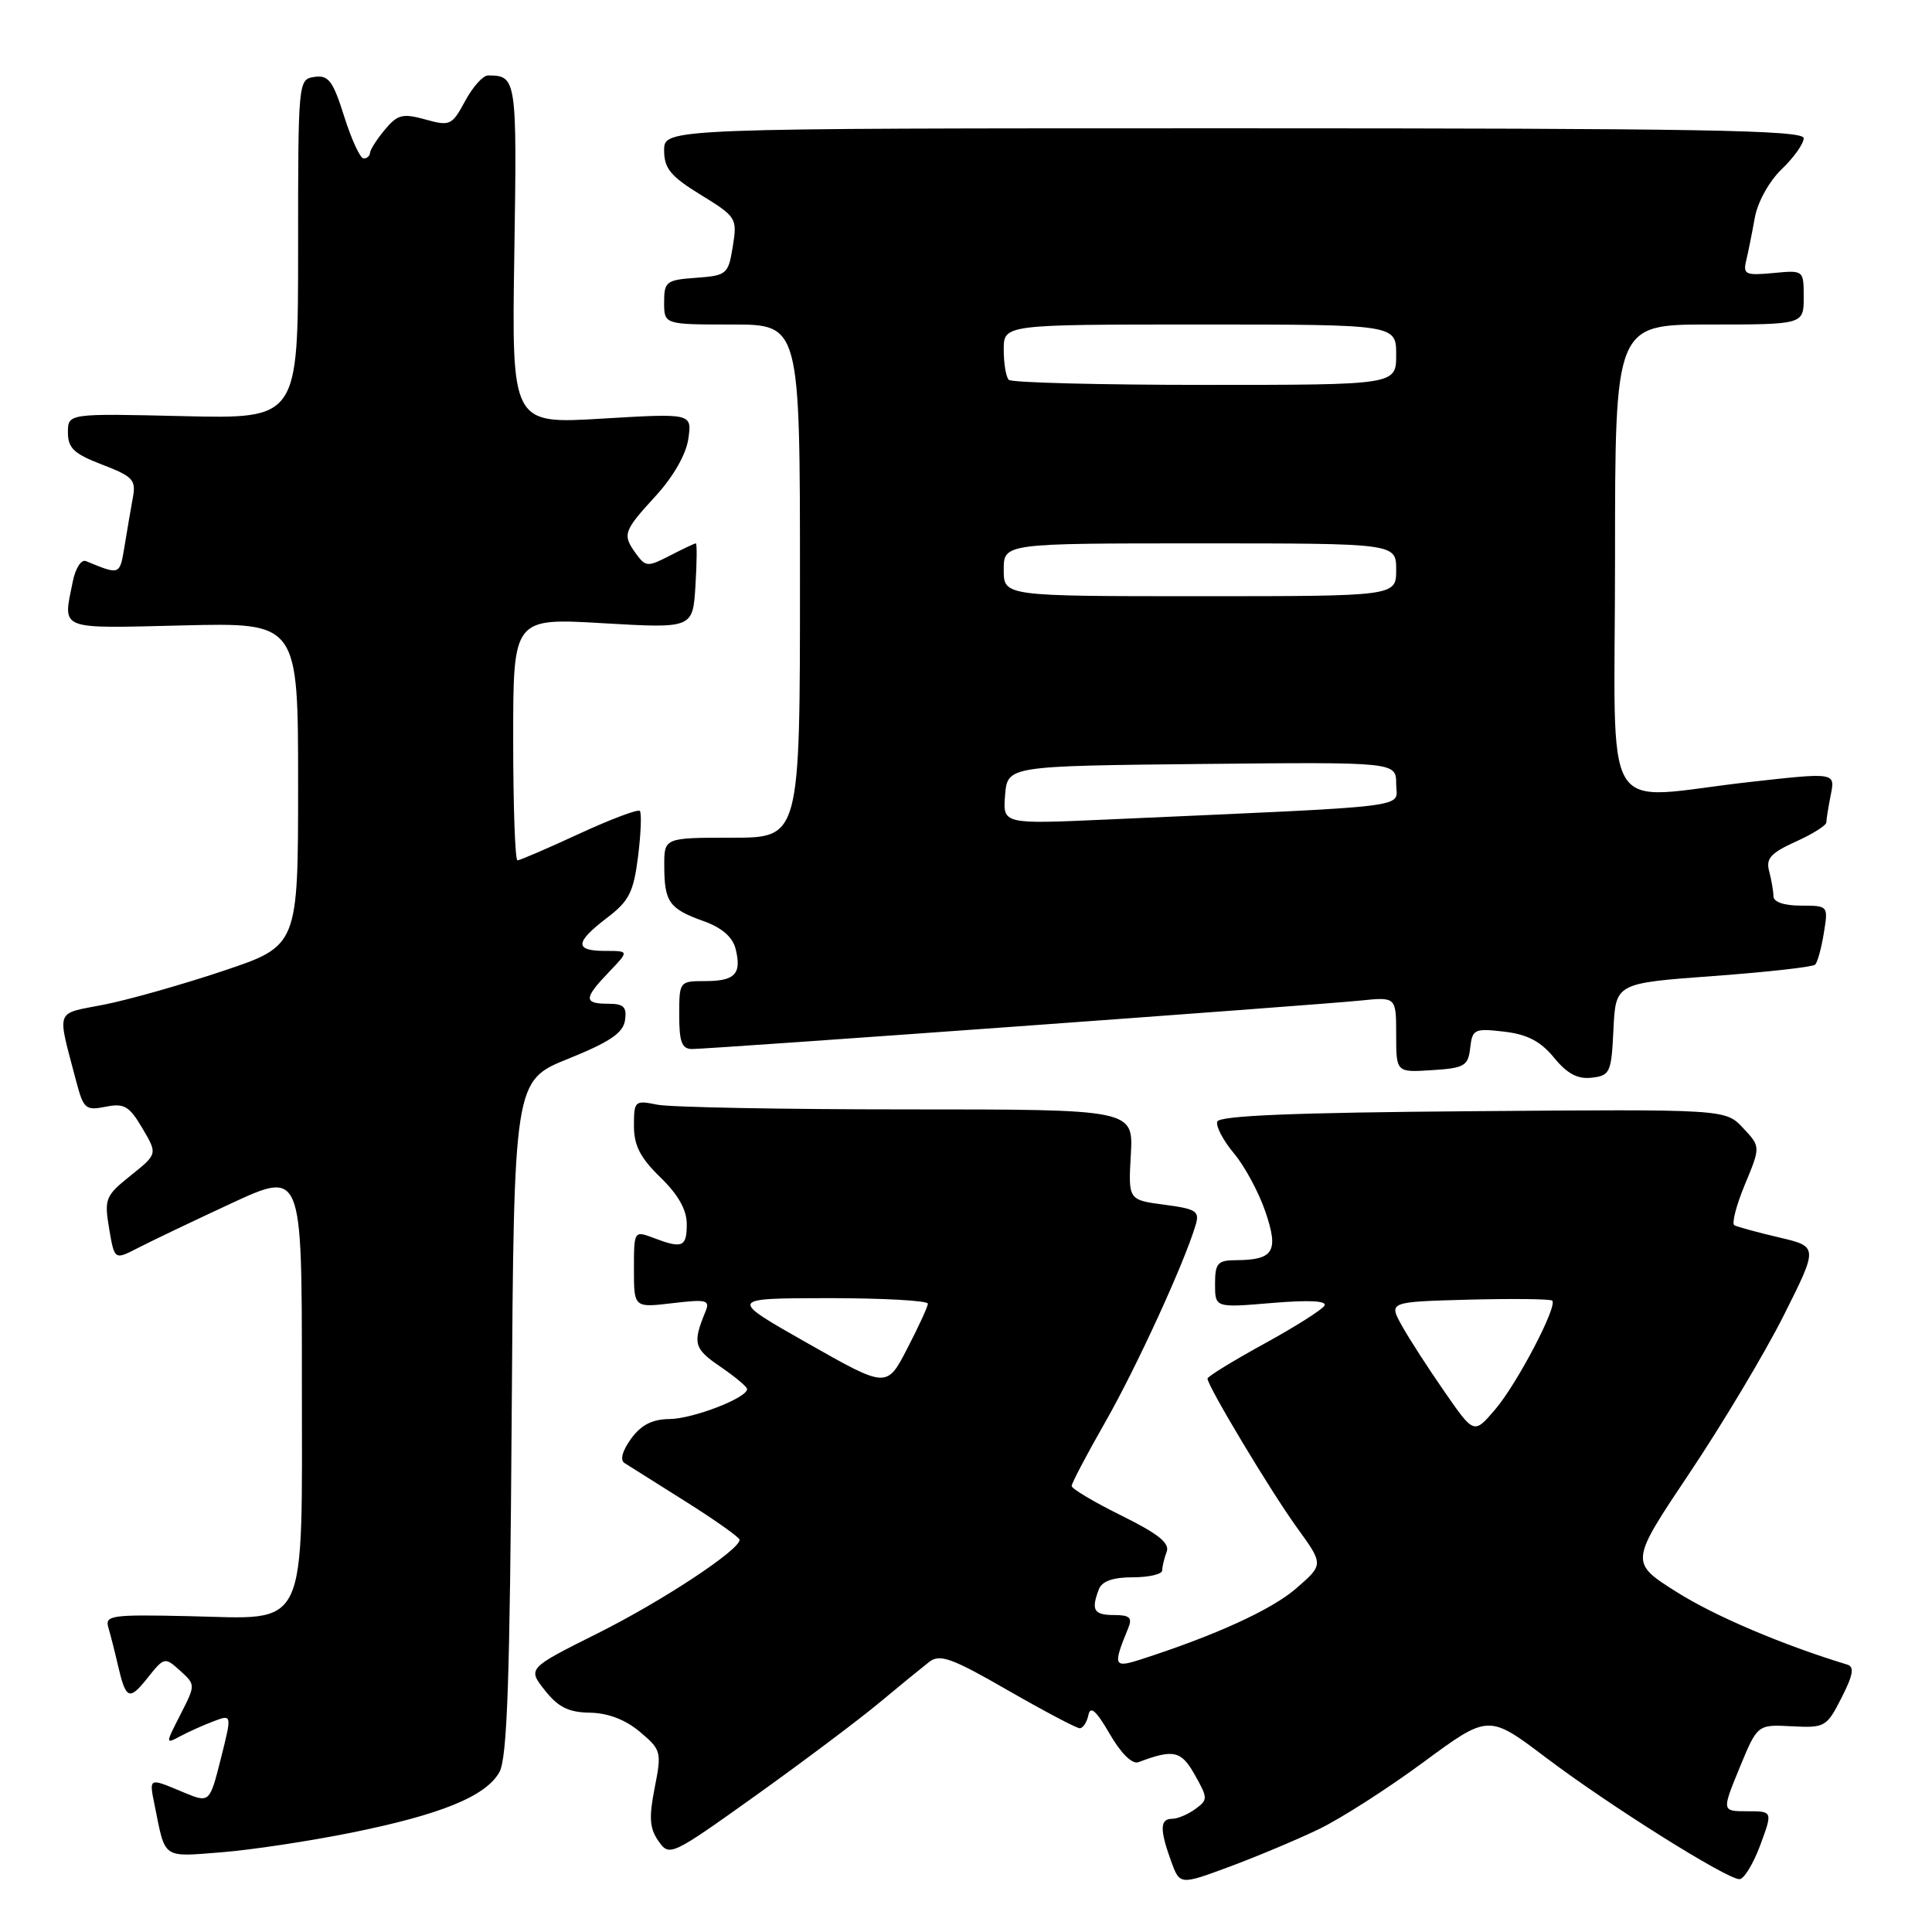 <?xml version="1.0" encoding="UTF-8" standalone="no"?>
<!DOCTYPE svg PUBLIC "-//W3C//DTD SVG 1.1//EN" "http://www.w3.org/Graphics/SVG/1.1/DTD/svg11.dtd" >
<svg xmlns="http://www.w3.org/2000/svg" xmlns:xlink="http://www.w3.org/1999/xlink" version="1.1" viewBox="0 0 256 256">
 <g >
 <path fill="currentColor"
d=" M 174.74 242.38 C 177.62 241.00 183.87 237.00 188.61 233.50 C 197.24 227.14 197.24 227.14 204.87 232.91 C 213.23 239.23 228.79 249.00 230.49 249.00 C 231.08 249.00 232.32 246.97 233.24 244.50 C 234.90 240.00 234.90 240.00 231.52 240.00 C 228.14 240.00 228.14 240.00 230.50 234.25 C 232.87 228.50 232.87 228.50 237.42 228.74 C 241.81 228.97 242.04 228.84 244.01 224.97 C 245.55 221.95 245.74 220.86 244.78 220.57 C 236.24 217.98 227.19 214.13 222.15 210.94 C 215.95 207.02 215.95 207.02 223.87 195.19 C 228.23 188.68 233.86 179.27 236.37 174.27 C 240.93 165.18 240.93 165.18 235.71 163.96 C 232.85 163.29 230.19 162.56 229.81 162.35 C 229.44 162.14 230.06 159.71 231.21 156.95 C 233.29 151.94 233.29 151.94 230.96 149.46 C 228.63 146.97 228.63 146.97 195.15 147.24 C 171.46 147.42 161.56 147.83 161.29 148.62 C 161.09 149.24 162.08 151.13 163.50 152.82 C 164.92 154.51 166.80 157.99 167.67 160.55 C 169.47 165.82 168.78 166.96 163.75 166.98 C 161.34 167.00 161.00 167.38 161.00 170.15 C 161.00 173.29 161.00 173.29 168.55 172.65 C 173.50 172.24 175.89 172.36 175.49 173.02 C 175.15 173.57 171.52 175.86 167.43 178.10 C 163.35 180.34 160.00 182.40 160.00 182.67 C 160.00 183.65 168.40 197.65 171.85 202.41 C 175.40 207.31 175.40 207.31 171.73 210.49 C 168.46 213.31 161.12 216.67 151.14 219.89 C 147.56 221.04 147.44 220.74 149.49 215.75 C 150.07 214.35 149.70 214.00 147.61 214.00 C 144.93 214.00 144.55 213.34 145.61 210.58 C 146.02 209.51 147.48 209.00 150.11 209.00 C 152.25 209.00 154.00 208.59 154.00 208.08 C 154.00 207.58 154.27 206.47 154.59 205.62 C 155.03 204.48 153.47 203.23 148.59 200.82 C 144.97 199.03 142.00 197.27 142.00 196.90 C 142.00 196.53 144.02 192.69 146.49 188.37 C 150.61 181.13 156.88 167.47 158.41 162.38 C 158.99 160.48 158.56 160.20 154.28 159.63 C 149.50 159.00 149.50 159.00 149.84 153.00 C 150.18 147.00 150.18 147.00 120.21 147.00 C 103.73 147.00 88.84 146.72 87.12 146.38 C 84.11 145.77 84.00 145.87 84.00 149.18 C 84.00 151.78 84.84 153.42 87.50 156.00 C 89.86 158.29 91.00 160.30 91.00 162.20 C 91.00 165.25 90.42 165.49 86.57 164.02 C 84.02 163.06 84.00 163.09 84.00 168.16 C 84.00 173.28 84.00 173.28 89.09 172.68 C 93.64 172.14 94.11 172.26 93.48 173.79 C 91.75 177.99 91.94 178.70 95.42 181.07 C 97.38 182.41 98.99 183.75 98.99 184.06 C 99.01 185.23 91.81 188.00 88.72 188.03 C 86.43 188.05 84.95 188.81 83.62 190.64 C 82.46 192.24 82.13 193.47 82.75 193.86 C 83.31 194.21 86.97 196.52 90.88 198.98 C 94.80 201.45 98.00 203.72 98.00 204.03 C 98.00 205.39 87.73 212.16 79.20 216.42 C 69.90 221.07 69.90 221.07 72.20 223.98 C 73.97 226.22 75.35 226.90 78.17 226.94 C 80.56 226.98 82.87 227.86 84.78 229.47 C 87.62 231.86 87.69 232.12 86.75 236.89 C 85.97 240.83 86.07 242.26 87.25 243.95 C 88.71 246.03 88.90 245.94 100.12 237.93 C 106.38 233.45 113.75 227.92 116.50 225.63 C 119.25 223.34 122.24 220.90 123.14 220.20 C 124.54 219.13 126.13 219.70 133.54 223.97 C 138.35 226.73 142.64 229.00 143.07 229.00 C 143.50 229.00 144.02 228.21 144.22 227.25 C 144.48 225.98 145.25 226.66 147.04 229.75 C 148.54 232.34 150.02 233.80 150.84 233.50 C 155.52 231.74 156.51 231.96 158.32 235.18 C 160.06 238.27 160.07 238.48 158.38 239.71 C 157.41 240.42 156.03 241.00 155.31 241.00 C 153.69 241.00 153.66 242.41 155.16 246.57 C 156.33 249.79 156.33 249.79 162.91 247.35 C 166.54 246.00 171.86 243.77 174.74 242.38 Z  M 46.50 242.85 C 58.41 240.45 64.35 238.03 66.16 234.84 C 67.21 233.01 67.56 222.82 67.80 187.85 C 68.10 143.19 68.10 143.19 75.30 140.29 C 80.82 138.06 82.57 136.87 82.82 135.19 C 83.08 133.42 82.64 133.00 80.57 133.00 C 77.32 133.00 77.34 132.29 80.69 128.80 C 83.37 126.00 83.37 126.00 80.19 126.00 C 76.10 126.00 76.16 124.88 80.43 121.62 C 83.37 119.38 83.95 118.22 84.55 113.46 C 84.93 110.41 85.03 107.70 84.78 107.45 C 84.53 107.19 80.90 108.56 76.72 110.49 C 72.55 112.42 68.88 114.00 68.57 114.00 C 68.25 114.00 68.00 106.77 68.00 97.94 C 68.00 81.88 68.00 81.88 79.90 82.58 C 91.80 83.27 91.80 83.27 92.15 77.63 C 92.34 74.53 92.37 72.00 92.20 72.00 C 92.04 72.00 90.49 72.73 88.77 73.62 C 85.84 75.13 85.56 75.12 84.32 73.43 C 82.43 70.84 82.57 70.42 86.87 65.73 C 89.23 63.15 90.92 60.19 91.21 58.13 C 91.69 54.76 91.69 54.76 79.75 55.47 C 67.80 56.19 67.80 56.19 68.15 33.60 C 68.51 10.35 68.46 10.00 64.65 10.00 C 63.99 10.00 62.63 11.53 61.63 13.39 C 59.89 16.61 59.63 16.74 56.36 15.83 C 53.35 15.00 52.67 15.17 50.99 17.19 C 49.93 18.46 49.05 19.84 49.03 20.25 C 49.01 20.66 48.63 21.00 48.18 21.00 C 47.73 21.00 46.58 18.50 45.61 15.44 C 44.12 10.71 43.53 9.93 41.68 10.19 C 39.51 10.50 39.50 10.64 39.50 33.00 C 39.50 55.50 39.50 55.50 24.25 55.14 C 9.00 54.78 9.00 54.78 9.00 57.31 C 9.00 59.38 9.81 60.14 13.55 61.57 C 17.59 63.12 18.04 63.59 17.61 65.90 C 17.35 67.33 16.85 70.23 16.51 72.33 C 15.86 76.25 15.94 76.22 11.39 74.35 C 10.77 74.09 9.99 75.30 9.64 77.07 C 8.33 83.59 7.53 83.27 24.25 82.87 C 39.50 82.50 39.50 82.50 39.50 103.91 C 39.50 125.32 39.50 125.32 29.60 128.64 C 24.16 130.46 17.04 132.48 13.78 133.12 C 7.19 134.42 7.53 133.47 10.12 143.36 C 11.06 146.92 11.36 147.18 13.99 146.65 C 16.45 146.16 17.13 146.55 18.86 149.49 C 20.88 152.91 20.88 152.91 17.32 155.76 C 13.96 158.45 13.80 158.85 14.46 162.79 C 15.17 166.96 15.17 166.96 18.22 165.39 C 19.90 164.52 25.48 161.85 30.63 159.46 C 40.00 155.12 40.00 155.12 40.00 182.45 C 40.00 216.71 41.04 214.50 25.05 214.15 C 14.66 213.92 13.87 214.04 14.37 215.70 C 14.66 216.69 15.21 218.85 15.59 220.50 C 16.67 225.20 17.10 225.41 19.53 222.36 C 21.76 219.56 21.84 219.54 23.86 221.37 C 25.92 223.24 25.92 223.24 23.91 227.18 C 21.91 231.10 21.91 231.12 23.88 230.06 C 24.97 229.48 26.96 228.58 28.30 228.08 C 30.74 227.15 30.74 227.15 29.26 233.04 C 27.77 238.93 27.77 238.93 24.26 237.47 C 19.66 235.54 19.74 235.50 20.50 239.25 C 21.93 246.39 21.45 246.06 29.32 245.44 C 33.27 245.13 41.00 243.96 46.50 242.85 Z  M 213.79 136.39 C 214.09 130.28 214.09 130.28 227.02 129.33 C 234.13 128.81 240.20 128.13 240.52 127.82 C 240.83 127.50 241.35 125.62 241.67 123.62 C 242.26 120.02 242.25 120.00 238.63 120.00 C 236.40 120.00 234.99 119.52 234.99 118.75 C 234.98 118.06 234.72 116.57 234.42 115.43 C 233.97 113.76 234.64 113.02 237.93 111.53 C 240.17 110.52 242.00 109.37 242.00 108.97 C 242.00 108.58 242.27 106.92 242.59 105.30 C 243.18 102.35 243.18 102.35 231.84 103.62 C 211.70 105.87 214.00 109.69 214.00 74.00 C 214.00 43.00 214.00 43.00 226.50 43.00 C 239.00 43.00 239.00 43.00 239.00 39.39 C 239.00 35.79 239.00 35.79 234.95 36.18 C 231.29 36.52 230.94 36.36 231.38 34.53 C 231.65 33.41 232.16 30.86 232.52 28.85 C 232.90 26.75 234.43 24.01 236.09 22.41 C 237.69 20.88 239.00 19.04 239.00 18.31 C 239.00 17.24 225.16 17.00 163.50 17.00 C 88.00 17.00 88.00 17.00 88.00 19.91 C 88.00 22.32 88.84 23.35 92.86 25.82 C 97.59 28.73 97.70 28.91 97.10 32.65 C 96.50 36.35 96.31 36.51 92.24 36.81 C 88.28 37.09 88.00 37.31 88.00 40.06 C 88.00 43.00 88.00 43.00 97.00 43.00 C 106.00 43.00 106.00 43.00 106.00 77.00 C 106.00 111.00 106.00 111.00 97.00 111.00 C 88.00 111.00 88.00 111.00 88.02 114.75 C 88.03 119.52 88.67 120.42 93.19 122.04 C 95.64 122.91 97.07 124.15 97.47 125.72 C 98.30 129.05 97.40 130.00 93.44 130.00 C 90.03 130.00 90.00 130.04 90.00 134.50 C 90.00 138.09 90.35 139.00 91.72 139.00 C 94.10 139.00 174.38 133.18 180.25 132.58 C 185.00 132.09 185.00 132.09 185.00 137.10 C 185.00 142.11 185.00 142.11 189.75 141.80 C 194.05 141.53 194.53 141.25 194.81 138.85 C 195.09 136.37 195.37 136.24 199.31 136.70 C 202.39 137.06 204.14 137.98 205.92 140.15 C 207.66 142.28 209.05 143.02 210.92 142.80 C 213.34 142.52 213.52 142.13 213.79 136.39 Z  M 191.41 184.42 C 189.26 181.32 186.71 177.38 185.75 175.65 C 184.00 172.50 184.00 172.50 194.63 172.21 C 200.48 172.06 205.45 172.12 205.68 172.34 C 206.41 173.08 201.00 183.40 198.11 186.77 C 195.31 190.05 195.31 190.05 191.41 184.42 Z  M 107.00 177.98 C 96.50 172.03 96.50 172.03 109.75 172.01 C 117.04 172.01 122.98 172.34 122.95 172.75 C 122.93 173.16 121.69 175.85 120.20 178.72 C 117.50 183.94 117.50 183.94 107.00 177.98 Z  M 133.18 105.36 C 133.50 101.50 133.50 101.50 159.25 101.23 C 185.00 100.97 185.00 100.97 185.00 103.88 C 185.00 107.14 188.42 106.72 146.68 108.59 C 132.87 109.21 132.87 109.21 133.18 105.36 Z  M 133.00 75.50 C 133.00 72.00 133.00 72.00 159.00 72.00 C 185.00 72.00 185.00 72.00 185.00 75.50 C 185.00 79.00 185.00 79.00 159.00 79.00 C 133.00 79.00 133.00 79.00 133.00 75.50 Z  M 133.67 50.33 C 133.30 49.97 133.00 48.17 133.00 46.33 C 133.00 43.00 133.00 43.00 159.00 43.00 C 185.00 43.00 185.00 43.00 185.00 47.00 C 185.00 51.00 185.00 51.00 159.67 51.00 C 145.73 51.00 134.03 50.70 133.67 50.33 Z "/>
</g>
</svg>